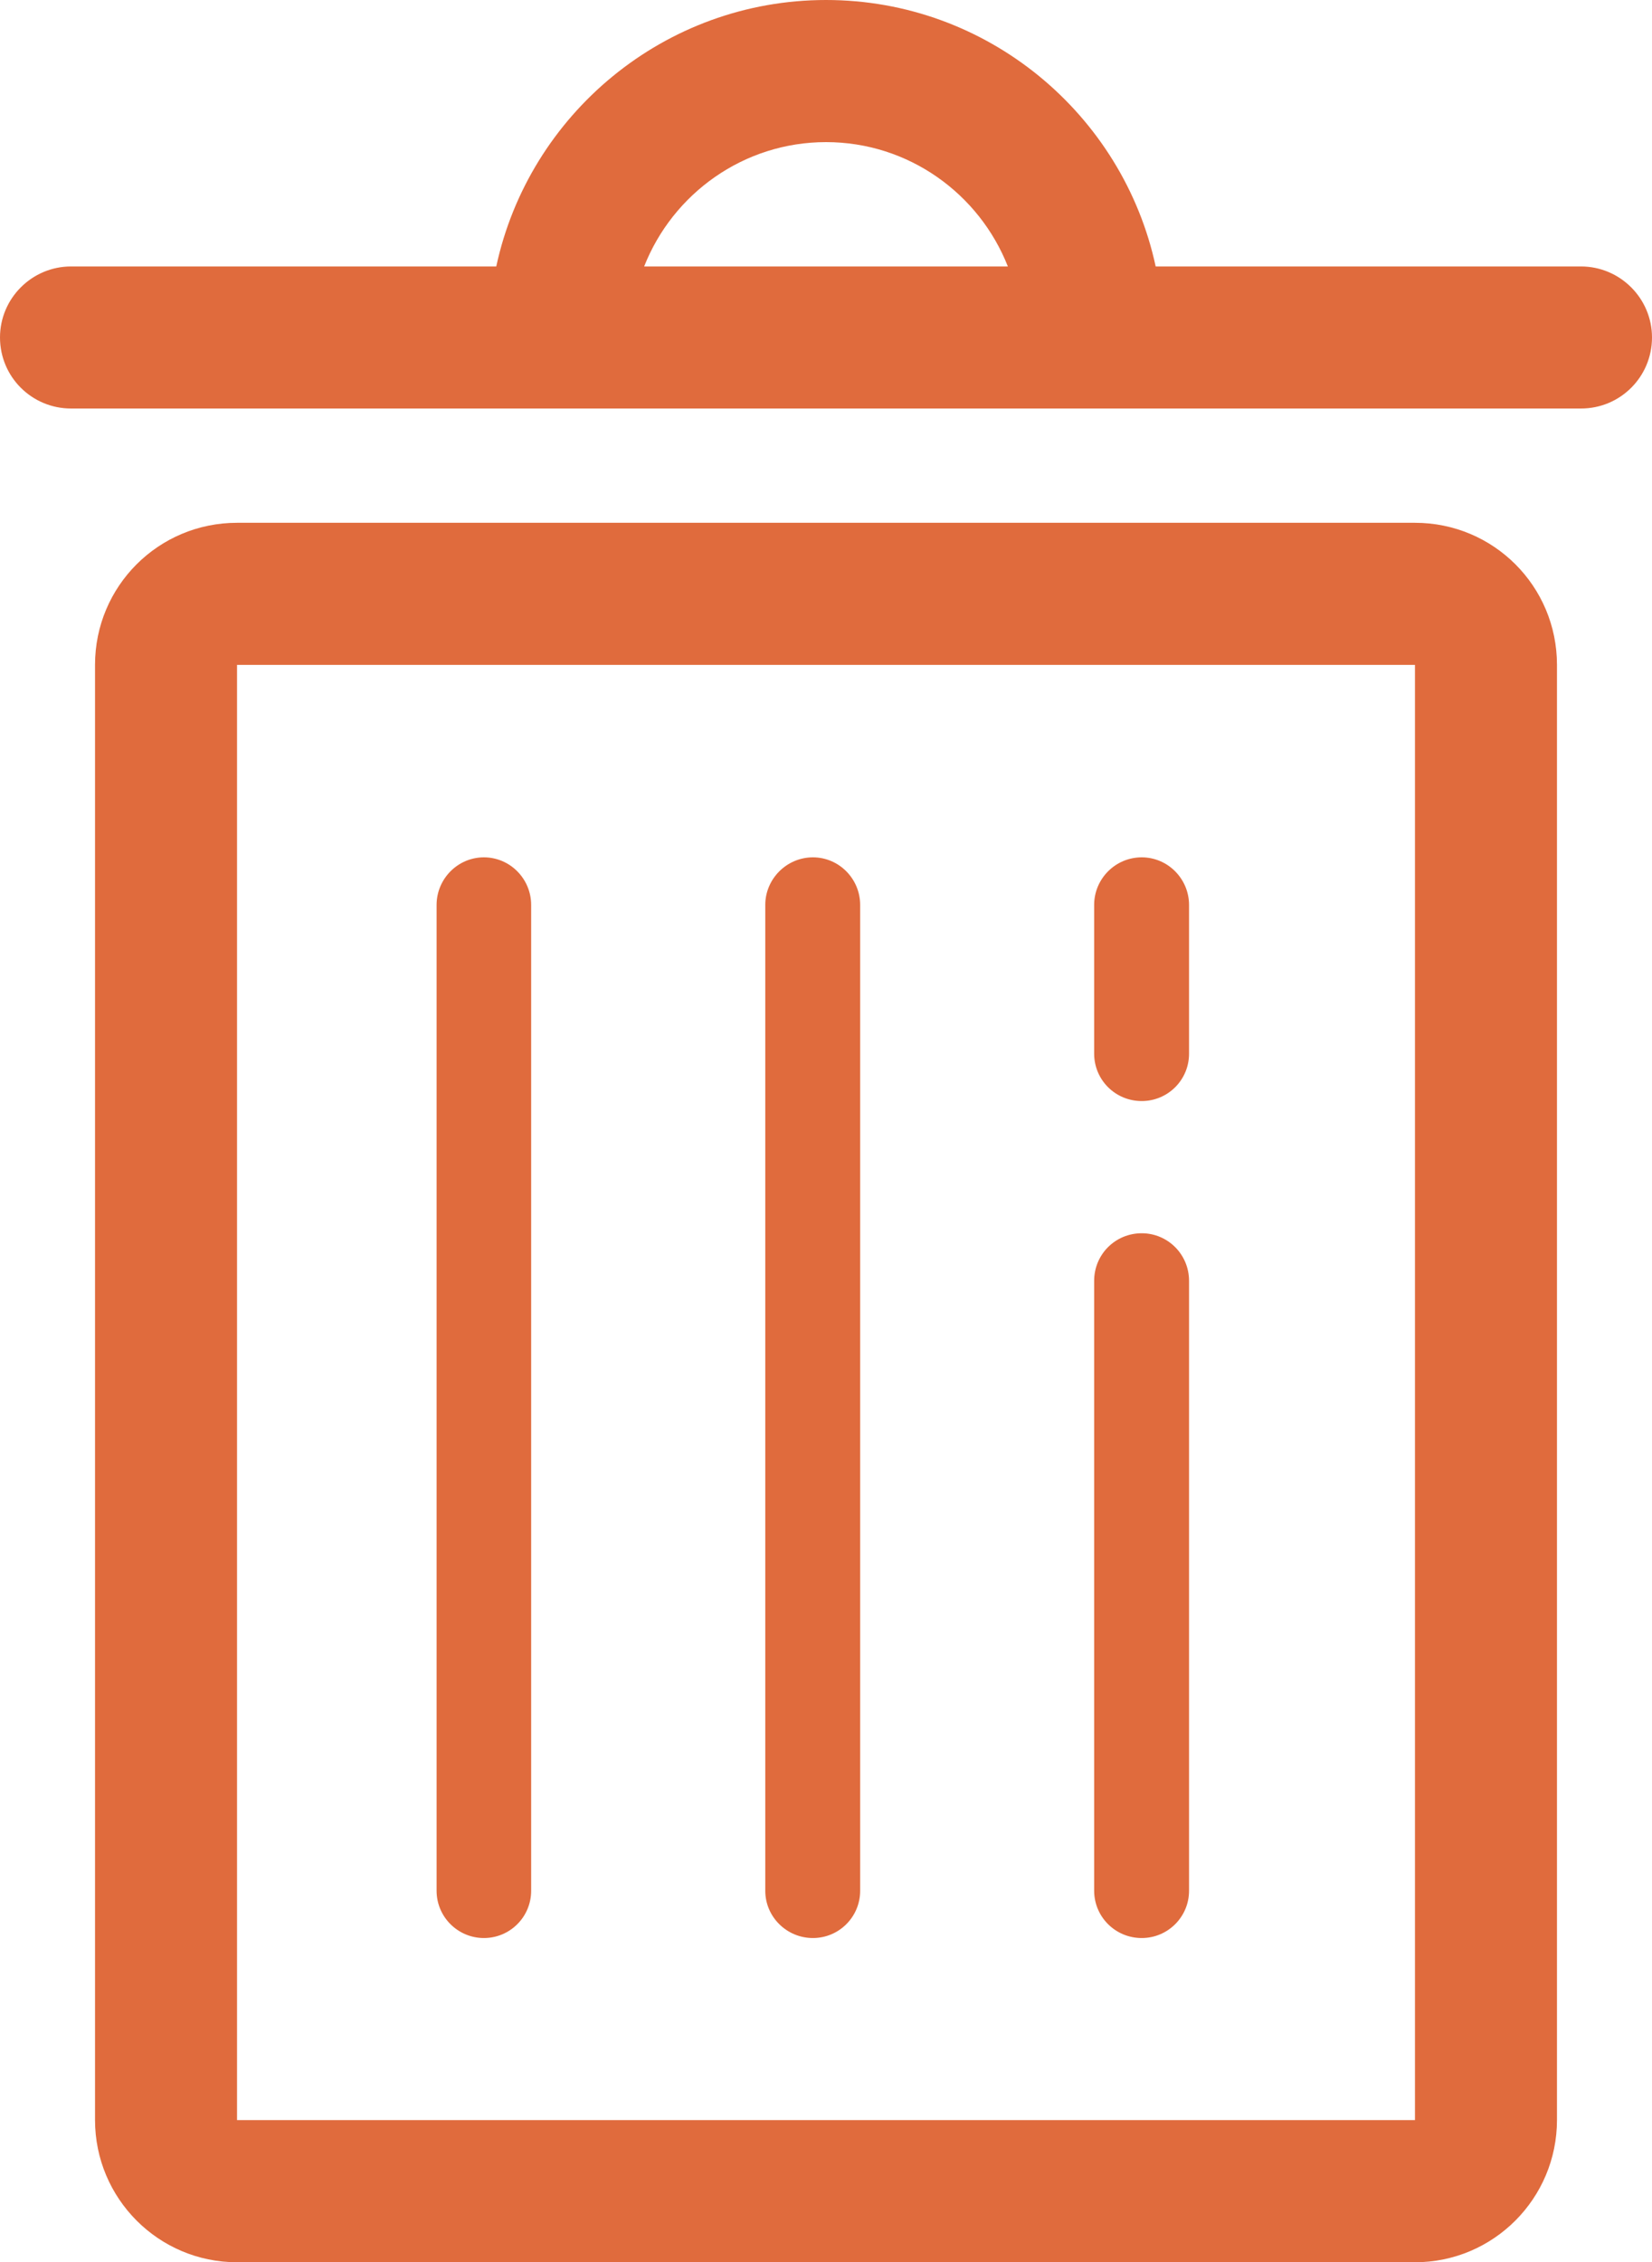 <?xml version="1.0" encoding="utf-8"?>
<!-- Generator: Adobe Illustrator 16.0.0, SVG Export Plug-In . SVG Version: 6.00 Build 0)  -->
<!DOCTYPE svg PUBLIC "-//W3C//DTD SVG 1.1//EN" "http://www.w3.org/Graphics/SVG/1.1/DTD/svg11.dtd">
<svg xmlns:xlink="http://www.w3.org/1999/xlink" version="1.1" id="Layer_1" xmlns="http://www.w3.org/2000/svg" x="0px" y="0px"
	 width="25px" height="34.225px" viewBox="0 0 25 34.225" enable-background="new 0 0 25 34.225" xml:space="preserve">
<g>
	<path fill="#E06B3D" d="M21.413,7.909H3.587c-1.189,0-2.149,0.96-2.149,2.149v22.014c0,1.186,0.96,2.152,2.149,2.152h17.826
		c1.189,0,2.149-0.967,2.149-2.152V10.059C23.562,8.869,22.603,7.909,21.413,7.909z M21.413,32.073H3.587V10.059h17.826V32.073z"/>
	<path fill="#E06B3D" d="M23.925,4.031h-6.436C16.995,1.731,14.945,0,12.501,0C10.055,0,8.005,1.731,7.51,4.031H1.075
		C0.483,4.031,0,4.514,0,5.105c0,0.598,0.483,1.075,1.075,1.075h22.85C24.517,6.181,25,5.703,25,5.105
		C25,4.514,24.517,4.031,23.925,4.031z M12.501,2.15c1.248,0,2.318,0.781,2.751,1.881H9.748C10.181,2.932,11.251,2.15,12.501,2.15z"
		/>
	<path fill="#E06B3D" d="M7.323,29.319c0.395,0,0.715-0.32,0.715-0.715V13.69c0-0.395-0.32-0.72-0.715-0.72s-0.716,0.325-0.716,0.72
		v14.914C6.607,28.999,6.929,29.319,7.323,29.319z"/>
	<path fill="#E06B3D" d="M12.302,29.319c0.395,0,0.715-0.32,0.715-0.715V13.69c0-0.395-0.32-0.72-0.715-0.72
		c-0.396,0-0.721,0.325-0.721,0.72v14.914C11.581,28.999,11.906,29.319,12.302,29.319z"/>
	<path fill="#E06B3D" d="M17.278,29.319c0.395,0,0.716-0.32,0.716-0.715v-9.227c0-0.4-0.321-0.72-0.716-0.72
		c-0.399,0-0.72,0.319-0.72,0.72v9.227C16.559,28.999,16.879,29.319,17.278,29.319z"/>
	<path fill="#E06B3D" d="M17.278,16.657c0.395,0,0.716-0.319,0.716-0.716V13.69c0-0.395-0.321-0.72-0.716-0.72
		c-0.399,0-0.72,0.325-0.72,0.72v2.251C16.559,16.338,16.879,16.657,17.278,16.657z"/>
</g>
</svg>
